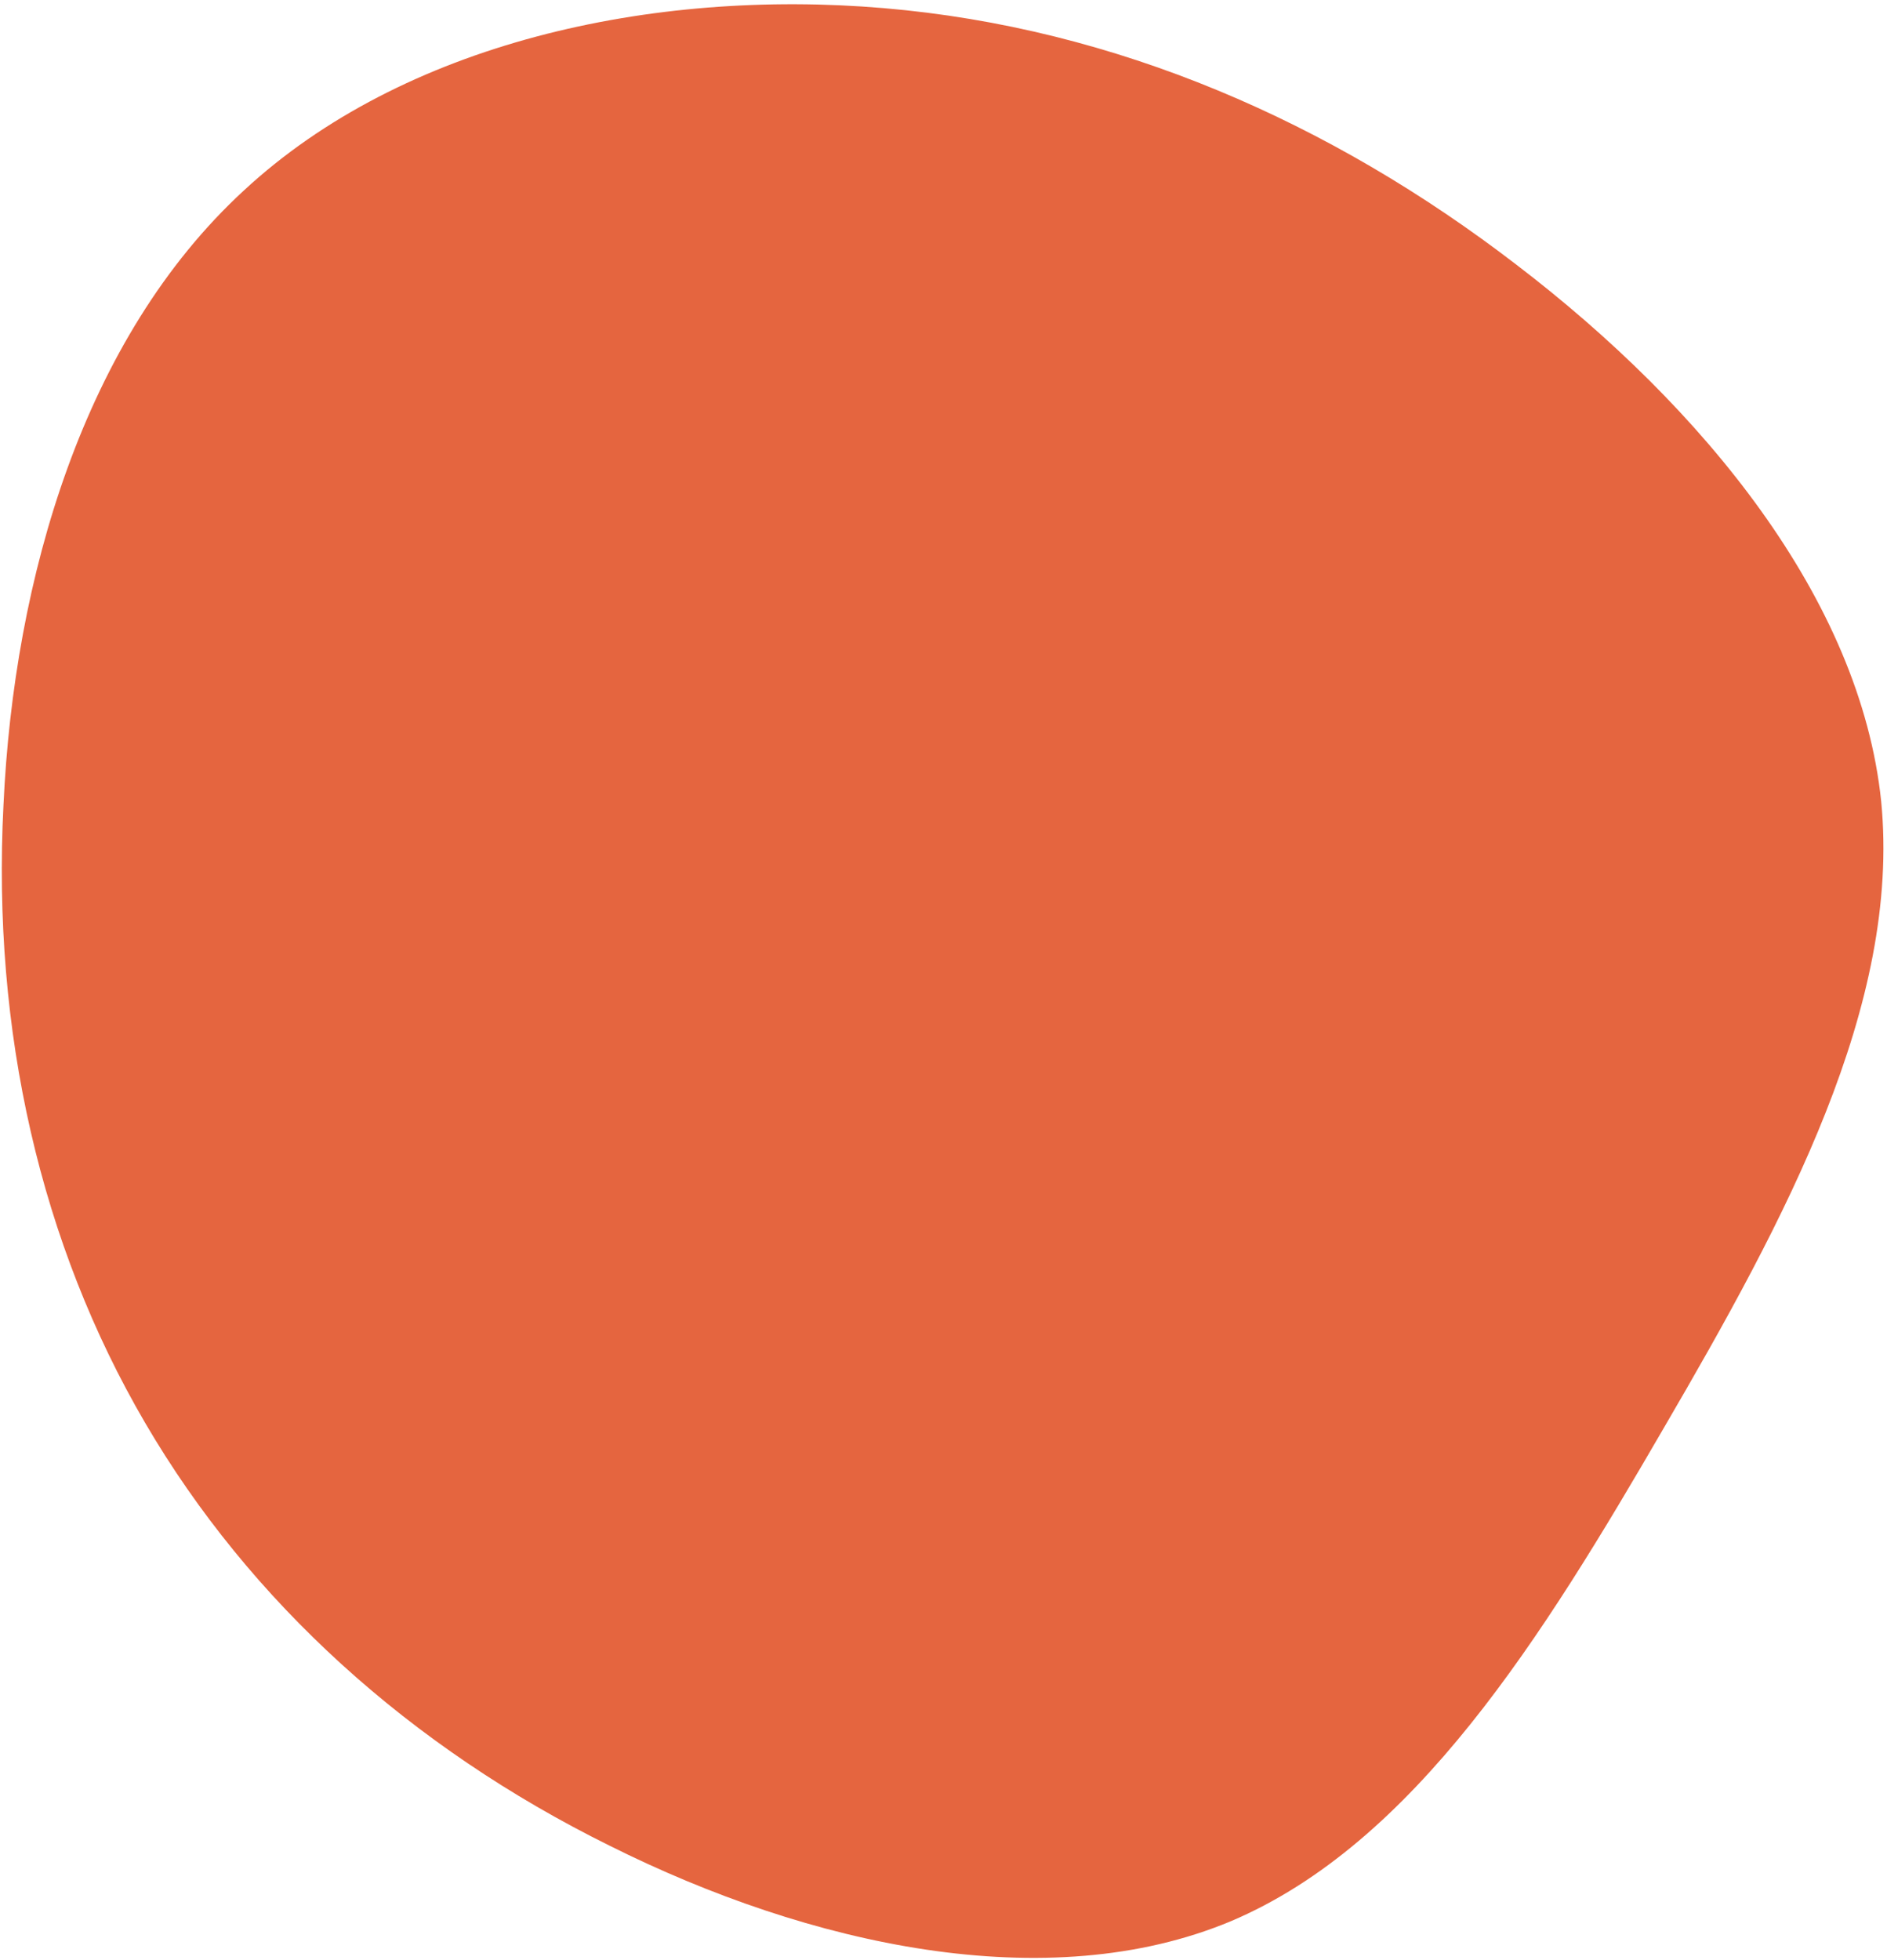 <svg width="260" height="270" viewBox="0 0 260 270" fill="none" xmlns="http://www.w3.org/2000/svg">
<path d="M208.96 36.48C234.72 56.16 256.32 82.56 259.2 110.4C261.92 138.4 246.08 167.84 229.28 196.64C212.48 225.6 194.88 253.92 169.6 264.64C144.32 275.2 111.52 268 84 254.24C56.48 240.64 34.4 220.64 20 196C5.6 171.36 -1.12 142.08 0.48 110.88C1.92 79.68 11.52 46.56 33.6 26.24C55.52 5.92 89.76 -1.6 121.76 1.12C153.76 3.84 183.36 16.8 208.96 36.48Z" fill="#E5653F"/>
</svg>
